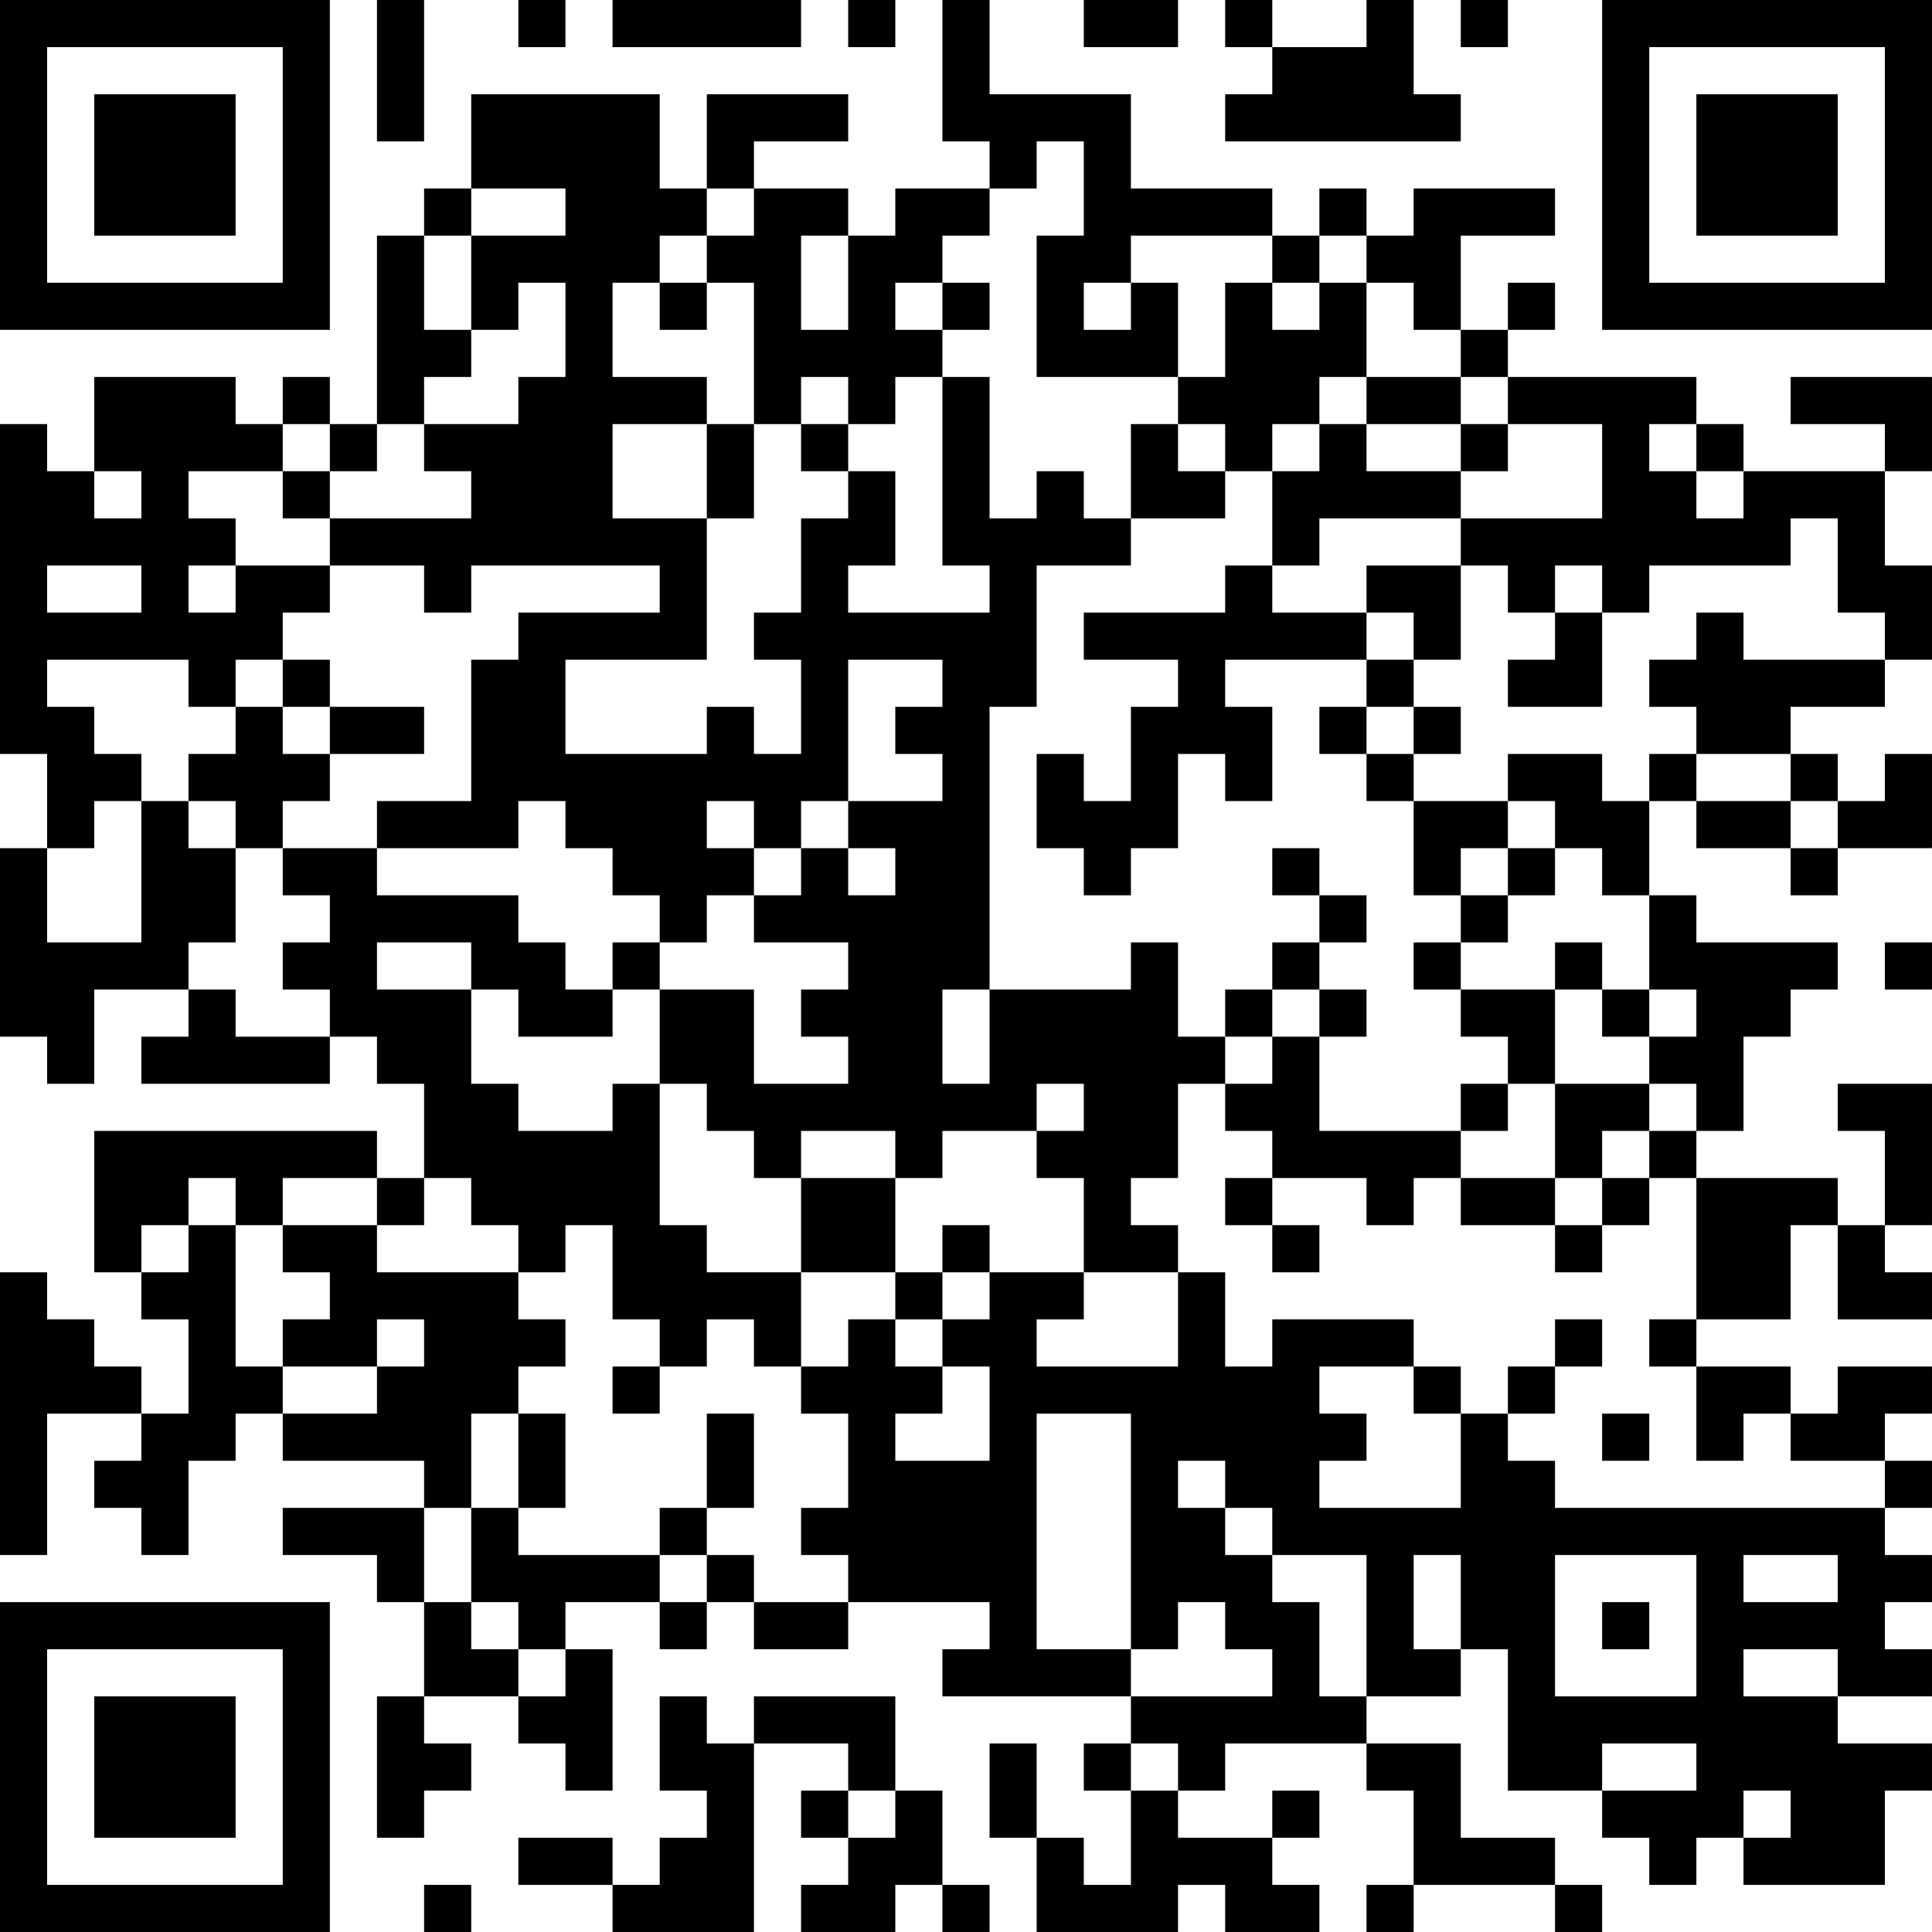 <?xml version="1.0" encoding="UTF-8"?>
<svg xmlns="http://www.w3.org/2000/svg" version="1.1" width="200" height="200" viewBox="0 0 200 200"><rect x="0" y="0" width="200" height="200" fill="#ffffff"/><g transform="scale(4.878)"><g transform="translate(0,0)"><path fill-rule="evenodd" d="M8 0L8 3L9 3L9 0ZM11 0L11 1L12 1L12 0ZM13 0L13 1L17 1L17 0ZM18 0L18 1L19 1L19 0ZM20 0L20 3L21 3L21 4L19 4L19 5L18 5L18 4L16 4L16 3L18 3L18 2L15 2L15 4L14 4L14 2L10 2L10 4L9 4L9 5L8 5L8 9L7 9L7 8L6 8L6 9L5 9L5 8L2 8L2 10L1 10L1 9L0 9L0 16L1 16L1 18L0 18L0 22L1 22L1 23L2 23L2 21L4 21L4 22L3 22L3 23L7 23L7 22L8 22L8 23L9 23L9 25L8 25L8 24L2 24L2 27L3 27L3 28L4 28L4 30L3 30L3 29L2 29L2 28L1 28L1 27L0 27L0 33L1 33L1 30L3 30L3 31L2 31L2 32L3 32L3 33L4 33L4 31L5 31L5 30L6 30L6 31L9 31L9 32L6 32L6 33L8 33L8 34L9 34L9 36L8 36L8 39L9 39L9 38L10 38L10 37L9 37L9 36L11 36L11 37L12 37L12 38L13 38L13 35L12 35L12 34L14 34L14 35L15 35L15 34L16 34L16 35L18 35L18 34L21 34L21 35L20 35L20 36L24 36L24 37L23 37L23 38L24 38L24 40L23 40L23 39L22 39L22 37L21 37L21 39L22 39L22 41L25 41L25 40L26 40L26 41L28 41L28 40L27 40L27 39L28 39L28 38L27 38L27 39L25 39L25 38L26 38L26 37L29 37L29 38L30 38L30 40L29 40L29 41L30 41L30 40L33 40L33 41L34 41L34 40L33 40L33 39L31 39L31 37L29 37L29 36L31 36L31 35L32 35L32 38L34 38L34 39L35 39L35 40L36 40L36 39L37 39L37 40L40 40L40 38L41 38L41 37L39 37L39 36L41 36L41 35L40 35L40 34L41 34L41 33L40 33L40 32L41 32L41 31L40 31L40 30L41 30L41 29L39 29L39 30L38 30L38 29L36 29L36 28L38 28L38 26L39 26L39 28L41 28L41 27L40 27L40 26L41 26L41 23L39 23L39 24L40 24L40 26L39 26L39 25L36 25L36 24L37 24L37 22L38 22L38 21L39 21L39 20L36 20L36 19L35 19L35 17L36 17L36 18L38 18L38 19L39 19L39 18L41 18L41 16L40 16L40 17L39 17L39 16L38 16L38 15L40 15L40 14L41 14L41 12L40 12L40 10L41 10L41 8L38 8L38 9L40 9L40 10L37 10L37 9L36 9L36 8L32 8L32 7L33 7L33 6L32 6L32 7L31 7L31 5L33 5L33 4L30 4L30 5L29 5L29 4L28 4L28 5L27 5L27 4L24 4L24 2L21 2L21 0ZM23 0L23 1L25 1L25 0ZM26 0L26 1L27 1L27 2L26 2L26 3L31 3L31 2L30 2L30 0L29 0L29 1L27 1L27 0ZM31 0L31 1L32 1L32 0ZM22 3L22 4L21 4L21 5L20 5L20 6L19 6L19 7L20 7L20 8L19 8L19 9L18 9L18 8L17 8L17 9L16 9L16 6L15 6L15 5L16 5L16 4L15 4L15 5L14 5L14 6L13 6L13 8L15 8L15 9L13 9L13 11L15 11L15 14L12 14L12 16L15 16L15 15L16 15L16 16L17 16L17 14L16 14L16 13L17 13L17 11L18 11L18 10L19 10L19 12L18 12L18 13L21 13L21 12L20 12L20 8L21 8L21 11L22 11L22 10L23 10L23 11L24 11L24 12L22 12L22 15L21 15L21 21L20 21L20 23L21 23L21 21L24 21L24 20L25 20L25 22L26 22L26 23L25 23L25 25L24 25L24 26L25 26L25 27L23 27L23 25L22 25L22 24L23 24L23 23L22 23L22 24L20 24L20 25L19 25L19 24L17 24L17 25L16 25L16 24L15 24L15 23L14 23L14 21L16 21L16 23L18 23L18 22L17 22L17 21L18 21L18 20L16 20L16 19L17 19L17 18L18 18L18 19L19 19L19 18L18 18L18 17L20 17L20 16L19 16L19 15L20 15L20 14L18 14L18 17L17 17L17 18L16 18L16 17L15 17L15 18L16 18L16 19L15 19L15 20L14 20L14 19L13 19L13 18L12 18L12 17L11 17L11 18L8 18L8 17L10 17L10 14L11 14L11 13L14 13L14 12L10 12L10 13L9 13L9 12L7 12L7 11L10 11L10 10L9 10L9 9L11 9L11 8L12 8L12 6L11 6L11 7L10 7L10 5L12 5L12 4L10 4L10 5L9 5L9 7L10 7L10 8L9 8L9 9L8 9L8 10L7 10L7 9L6 9L6 10L4 10L4 11L5 11L5 12L4 12L4 13L5 13L5 12L7 12L7 13L6 13L6 14L5 14L5 15L4 15L4 14L1 14L1 15L2 15L2 16L3 16L3 17L2 17L2 18L1 18L1 20L3 20L3 17L4 17L4 18L5 18L5 20L4 20L4 21L5 21L5 22L7 22L7 21L6 21L6 20L7 20L7 19L6 19L6 18L8 18L8 19L11 19L11 20L12 20L12 21L13 21L13 22L11 22L11 21L10 21L10 20L8 20L8 21L10 21L10 23L11 23L11 24L13 24L13 23L14 23L14 26L15 26L15 27L17 27L17 29L16 29L16 28L15 28L15 29L14 29L14 28L13 28L13 26L12 26L12 27L11 27L11 26L10 26L10 25L9 25L9 26L8 26L8 25L6 25L6 26L5 26L5 25L4 25L4 26L3 26L3 27L4 27L4 26L5 26L5 29L6 29L6 30L8 30L8 29L9 29L9 28L8 28L8 29L6 29L6 28L7 28L7 27L6 27L6 26L8 26L8 27L11 27L11 28L12 28L12 29L11 29L11 30L10 30L10 32L9 32L9 34L10 34L10 35L11 35L11 36L12 36L12 35L11 35L11 34L10 34L10 32L11 32L11 33L14 33L14 34L15 34L15 33L16 33L16 34L18 34L18 33L17 33L17 32L18 32L18 30L17 30L17 29L18 29L18 28L19 28L19 29L20 29L20 30L19 30L19 31L21 31L21 29L20 29L20 28L21 28L21 27L23 27L23 28L22 28L22 29L25 29L25 27L26 27L26 29L27 29L27 28L30 28L30 29L28 29L28 30L29 30L29 31L28 31L28 32L31 32L31 30L32 30L32 31L33 31L33 32L40 32L40 31L38 31L38 30L37 30L37 31L36 31L36 29L35 29L35 28L36 28L36 25L35 25L35 24L36 24L36 23L35 23L35 22L36 22L36 21L35 21L35 19L34 19L34 18L33 18L33 17L32 17L32 16L34 16L34 17L35 17L35 16L36 16L36 17L38 17L38 18L39 18L39 17L38 17L38 16L36 16L36 15L35 15L35 14L36 14L36 13L37 13L37 14L40 14L40 13L39 13L39 11L38 11L38 12L35 12L35 13L34 13L34 12L33 12L33 13L32 13L32 12L31 12L31 11L34 11L34 9L32 9L32 8L31 8L31 7L30 7L30 6L29 6L29 5L28 5L28 6L27 6L27 5L24 5L24 6L23 6L23 7L24 7L24 6L25 6L25 8L22 8L22 5L23 5L23 3ZM17 5L17 7L18 7L18 5ZM14 6L14 7L15 7L15 6ZM20 6L20 7L21 7L21 6ZM26 6L26 8L25 8L25 9L24 9L24 11L26 11L26 10L27 10L27 12L26 12L26 13L23 13L23 14L25 14L25 15L24 15L24 17L23 17L23 16L22 16L22 18L23 18L23 19L24 19L24 18L25 18L25 16L26 16L26 17L27 17L27 15L26 15L26 14L29 14L29 15L28 15L28 16L29 16L29 17L30 17L30 19L31 19L31 20L30 20L30 21L31 21L31 22L32 22L32 23L31 23L31 24L28 24L28 22L29 22L29 21L28 21L28 20L29 20L29 19L28 19L28 18L27 18L27 19L28 19L28 20L27 20L27 21L26 21L26 22L27 22L27 23L26 23L26 24L27 24L27 25L26 25L26 26L27 26L27 27L28 27L28 26L27 26L27 25L29 25L29 26L30 26L30 25L31 25L31 26L33 26L33 27L34 27L34 26L35 26L35 25L34 25L34 24L35 24L35 23L33 23L33 21L34 21L34 22L35 22L35 21L34 21L34 20L33 20L33 21L31 21L31 20L32 20L32 19L33 19L33 18L32 18L32 17L30 17L30 16L31 16L31 15L30 15L30 14L31 14L31 12L29 12L29 13L27 13L27 12L28 12L28 11L31 11L31 10L32 10L32 9L31 9L31 8L29 8L29 6L28 6L28 7L27 7L27 6ZM28 8L28 9L27 9L27 10L28 10L28 9L29 9L29 10L31 10L31 9L29 9L29 8ZM15 9L15 11L16 11L16 9ZM17 9L17 10L18 10L18 9ZM25 9L25 10L26 10L26 9ZM35 9L35 10L36 10L36 11L37 11L37 10L36 10L36 9ZM2 10L2 11L3 11L3 10ZM6 10L6 11L7 11L7 10ZM1 12L1 13L3 13L3 12ZM29 13L29 14L30 14L30 13ZM33 13L33 14L32 14L32 15L34 15L34 13ZM6 14L6 15L5 15L5 16L4 16L4 17L5 17L5 18L6 18L6 17L7 17L7 16L9 16L9 15L7 15L7 14ZM6 15L6 16L7 16L7 15ZM29 15L29 16L30 16L30 15ZM31 18L31 19L32 19L32 18ZM13 20L13 21L14 21L14 20ZM40 20L40 21L41 21L41 20ZM27 21L27 22L28 22L28 21ZM32 23L32 24L31 24L31 25L33 25L33 26L34 26L34 25L33 25L33 23ZM17 25L17 27L19 27L19 28L20 28L20 27L21 27L21 26L20 26L20 27L19 27L19 25ZM33 28L33 29L32 29L32 30L33 30L33 29L34 29L34 28ZM13 29L13 30L14 30L14 29ZM30 29L30 30L31 30L31 29ZM11 30L11 32L12 32L12 30ZM15 30L15 32L14 32L14 33L15 33L15 32L16 32L16 30ZM22 30L22 35L24 35L24 36L27 36L27 35L26 35L26 34L25 34L25 35L24 35L24 30ZM34 30L34 31L35 31L35 30ZM25 31L25 32L26 32L26 33L27 33L27 34L28 34L28 36L29 36L29 33L27 33L27 32L26 32L26 31ZM30 33L30 35L31 35L31 33ZM33 33L33 36L36 36L36 33ZM37 33L37 34L39 34L39 33ZM34 34L34 35L35 35L35 34ZM37 35L37 36L39 36L39 35ZM14 36L14 38L15 38L15 39L14 39L14 40L13 40L13 39L11 39L11 40L13 40L13 41L16 41L16 37L18 37L18 38L17 38L17 39L18 39L18 40L17 40L17 41L19 41L19 40L20 40L20 41L21 41L21 40L20 40L20 38L19 38L19 36L16 36L16 37L15 37L15 36ZM24 37L24 38L25 38L25 37ZM34 37L34 38L36 38L36 37ZM18 38L18 39L19 39L19 38ZM37 38L37 39L38 39L38 38ZM9 40L9 41L10 41L10 40ZM0 0L0 7L7 7L7 0ZM1 1L1 6L6 6L6 1ZM2 2L2 5L5 5L5 2ZM34 0L34 7L41 7L41 0ZM35 1L35 6L40 6L40 1ZM36 2L36 5L39 5L39 2ZM0 34L0 41L7 41L7 34ZM1 35L1 40L6 40L6 35ZM2 36L2 39L5 39L5 36Z" fill="#000000"/></g></g></svg>
